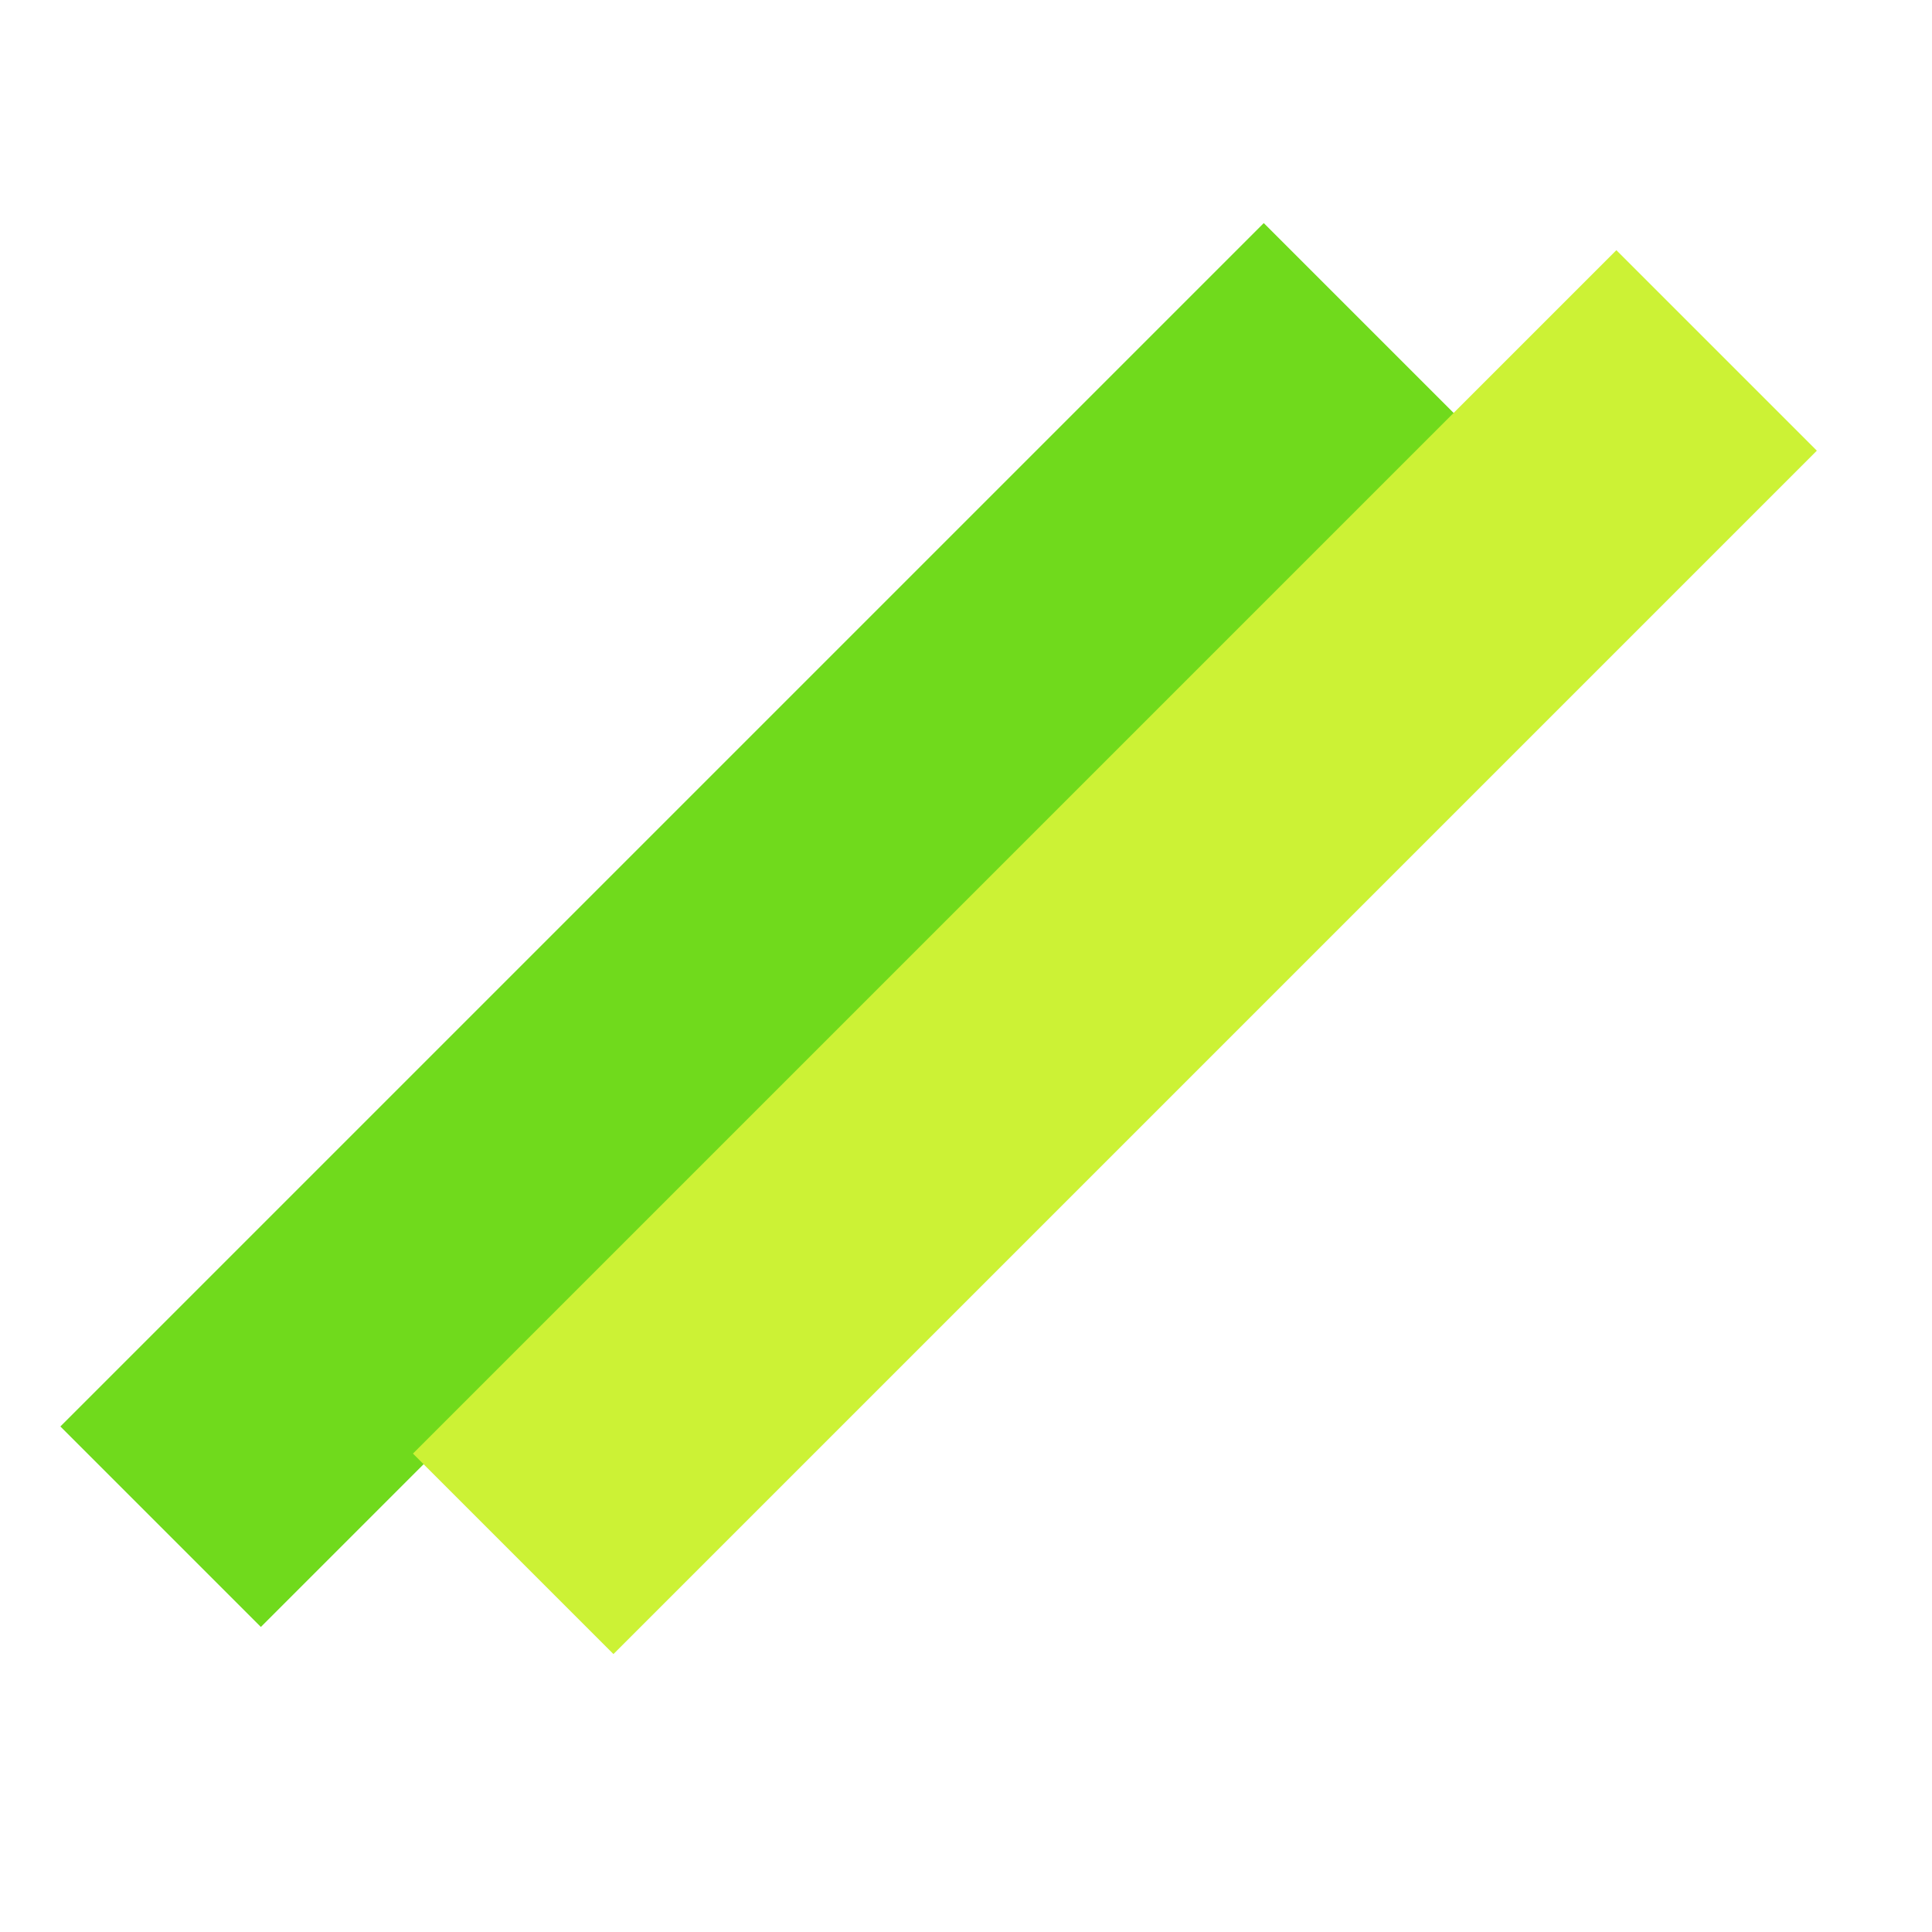 <svg width="32" height="32" viewBox="0 0 32 32" fill="none" xmlns="http://www.w3.org/2000/svg">
<rect x="1" y="23.627" width="28.188" height="4.696" transform="rotate(-45 1 23.627)" fill="#70DA1C"/>
<rect x="6.84" y="24.076" width="28.188" height="4.696" transform="rotate(-45 6.84 24.076)" fill="#CCF235"/>
</svg>
